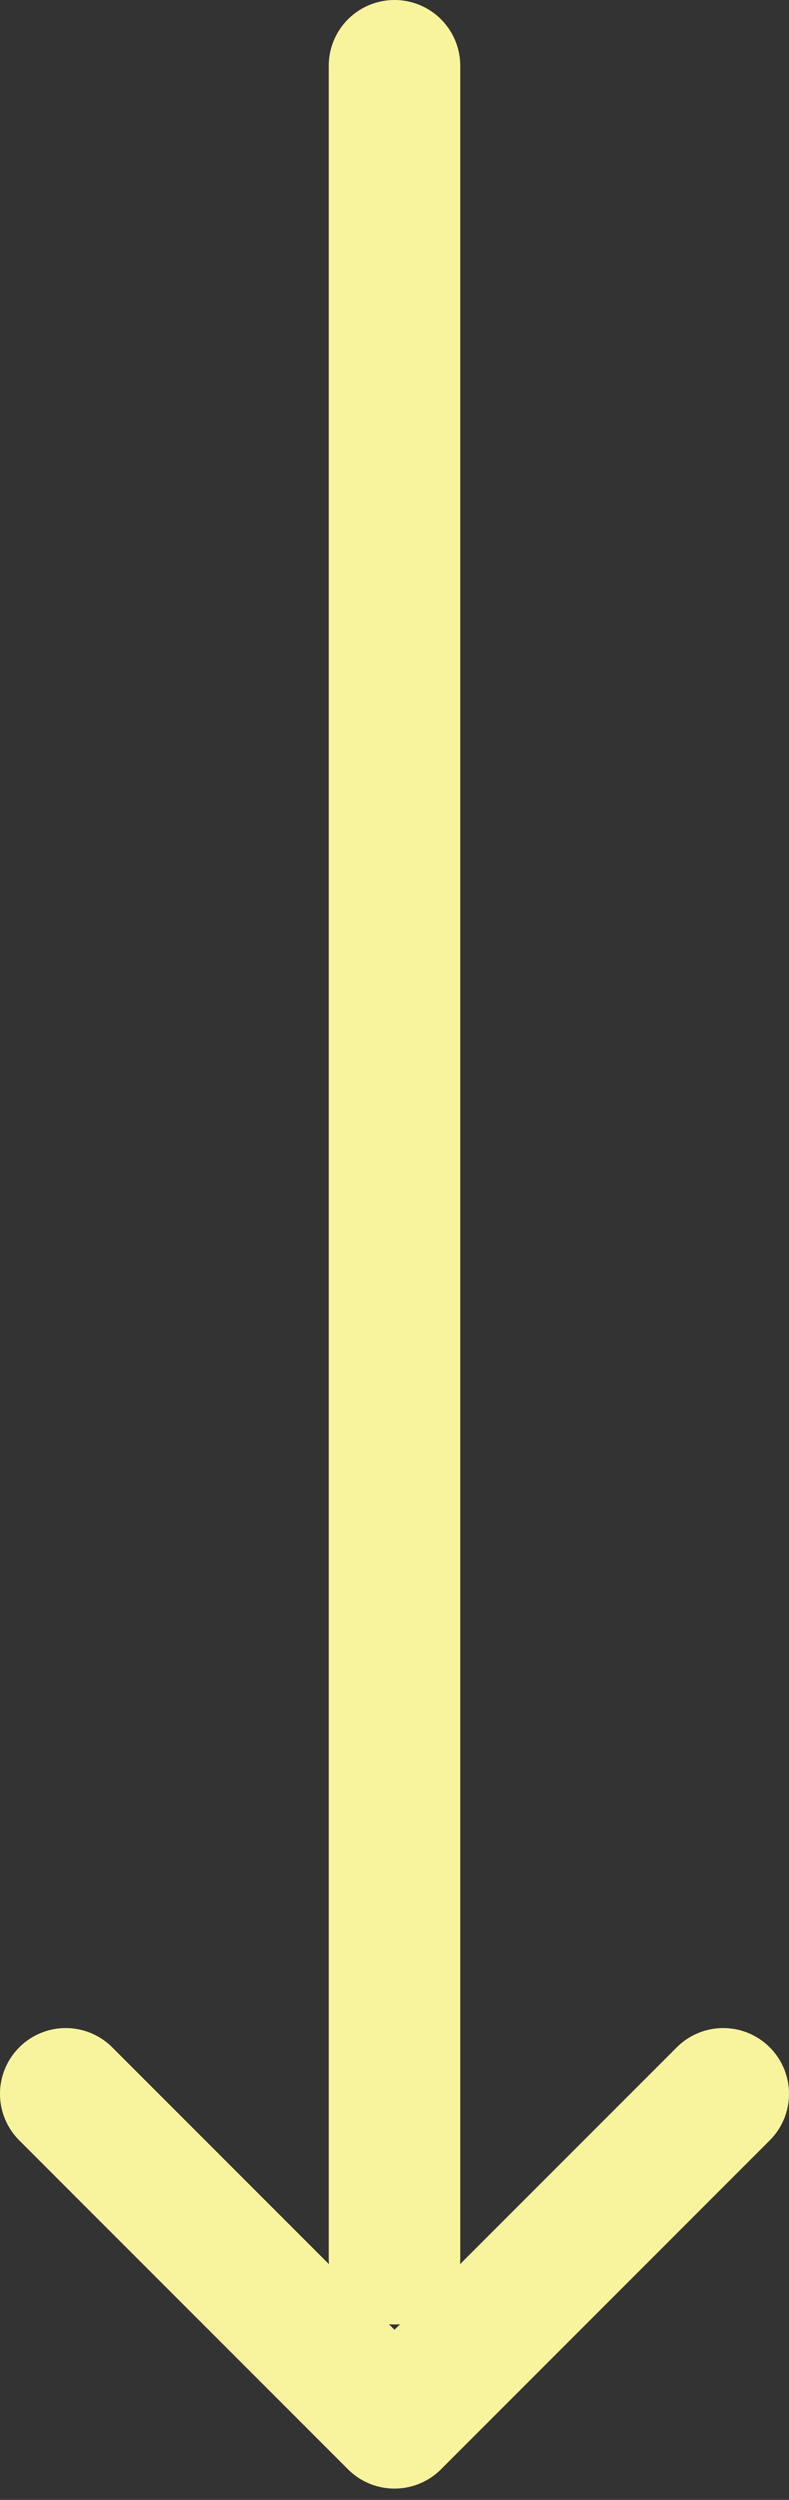 <svg width="36" height="114" xmlns="http://www.w3.org/2000/svg"><rect width="100%" height="100%" fill="#333333" stroke="none"/><g stroke="#f8f49d" stroke-width="6" fill="none" fill-rule="evenodd" stroke-linecap="round" stroke-linejoin="round"><path d="M18 3v100M3 95.484l15 15 15-15"/></g></svg>